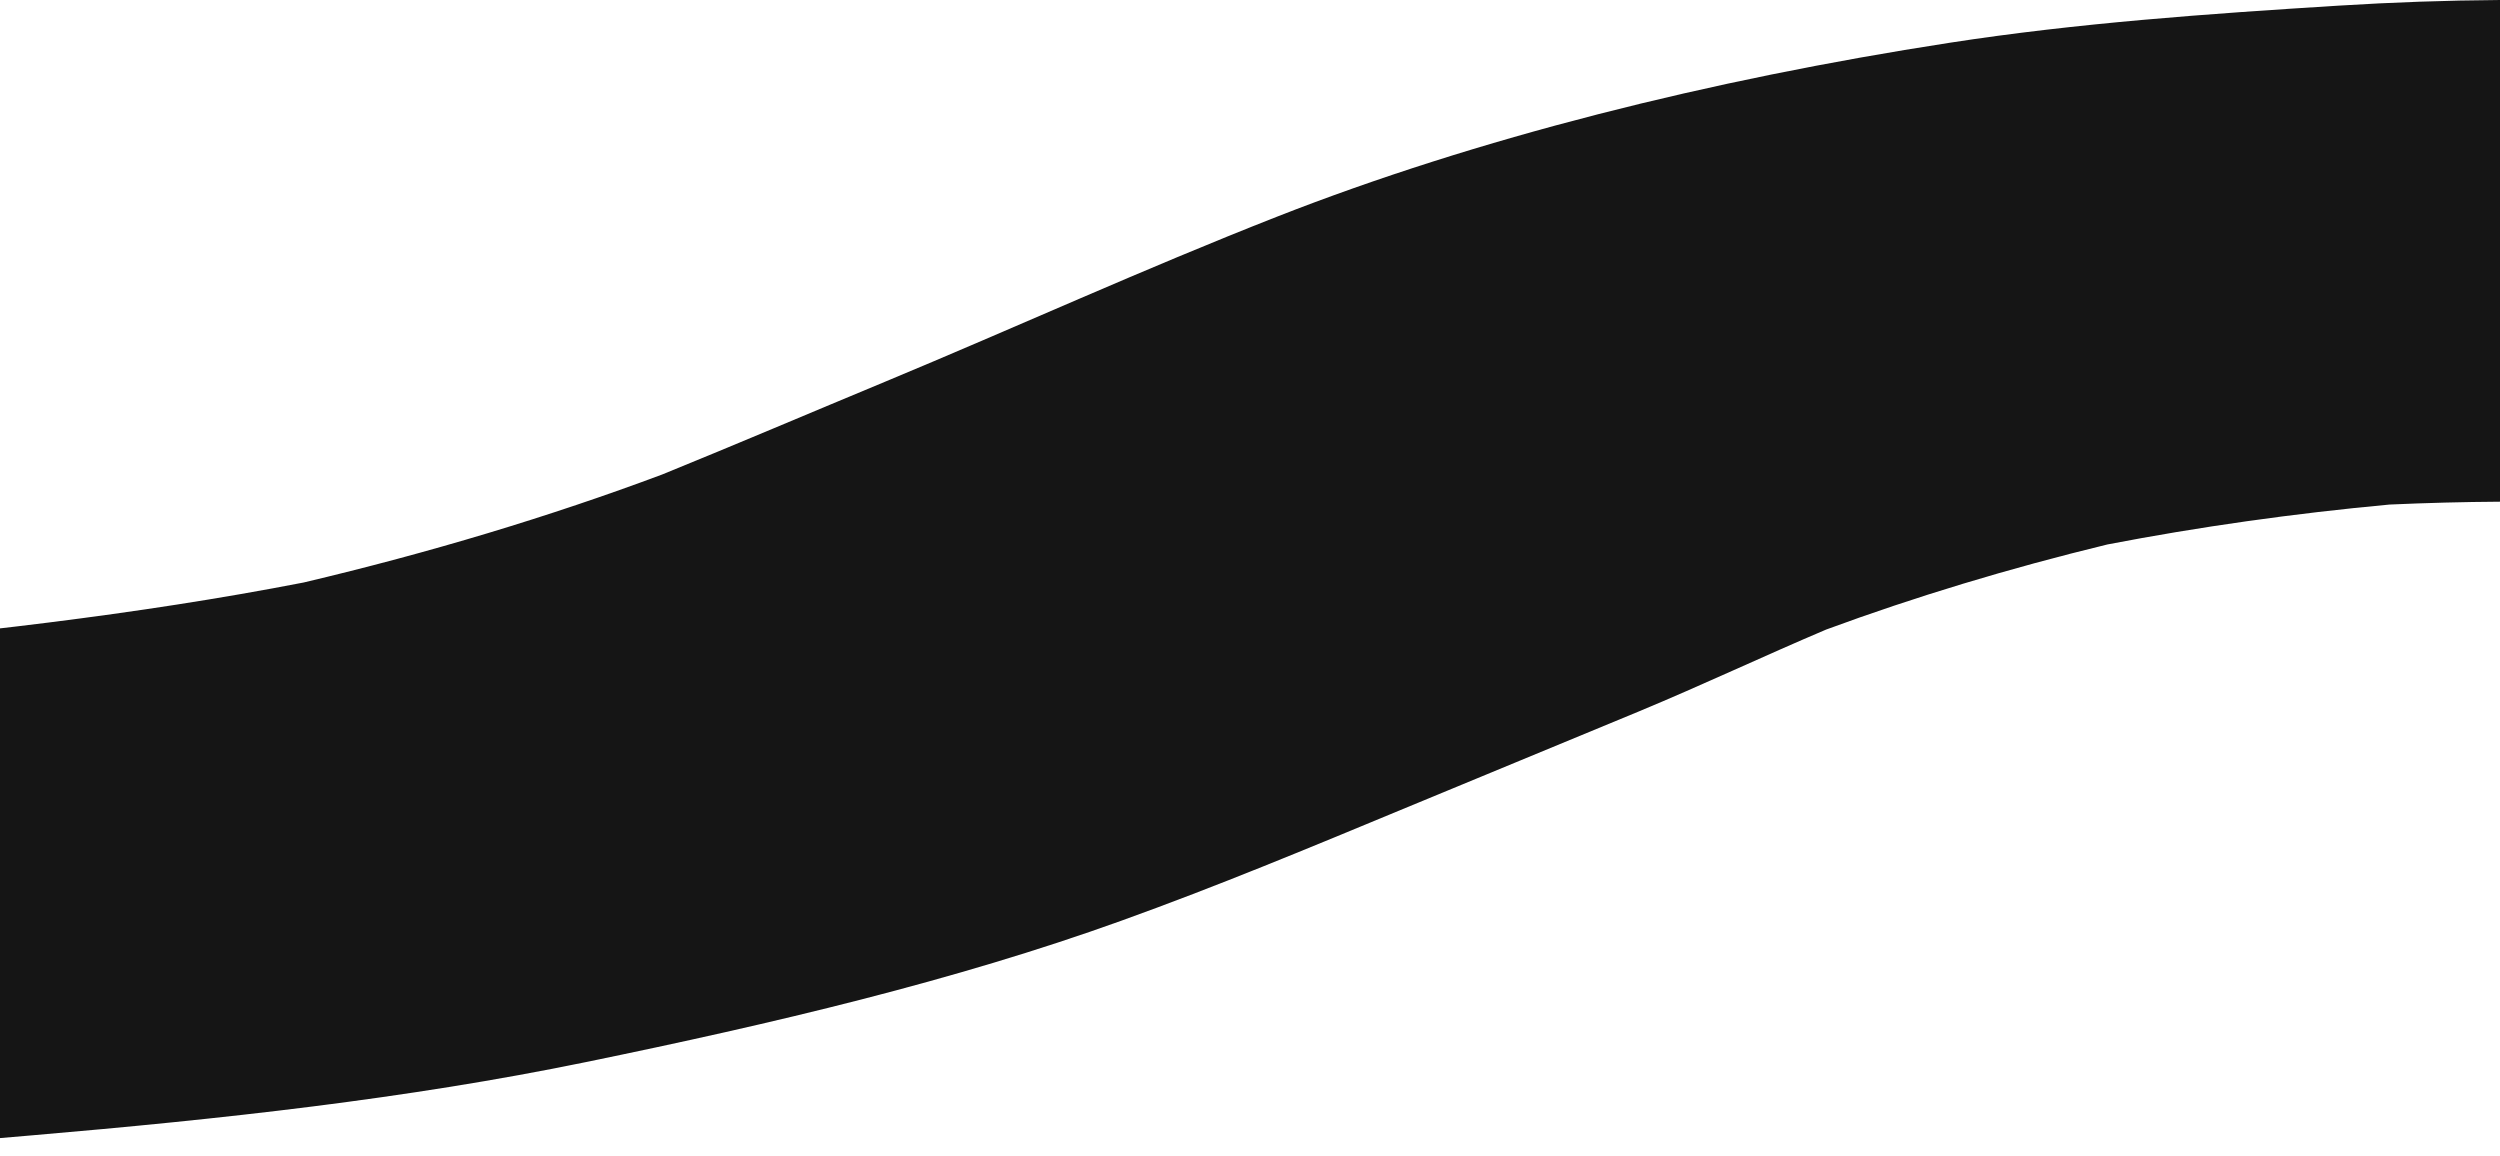 <svg width="1920" height="888" viewBox="0 0 1920 888" fill="none" xmlns="http://www.w3.org/2000/svg">
<path d="M1618.48 418.146C1688.76 404.614 1761.26 394.357 1835.12 387.498C1863.34 386.242 1891.67 385.472 1920 385.3V0C1878.7 0.308 1837.46 1.747 1796.46 4.309C1695.19 10.616 1595.09 17.721 1497.32 32.846C1312.45 61.382 1134.25 106.213 980.711 166.425C877.5 206.947 780.733 251.179 679.91 293.099C622.75 316.841 566.089 341.012 508.484 364.44C422.276 396.688 330.057 424.466 233.18 447.367C104.36 472.394 -27.903 487.005 -163 499.161V888L24.647 871.934C170.02 859.492 312.616 843.94 450.101 815.66C594.253 786.039 733.404 753.108 860.891 707.221C935.605 680.34 1006.49 650.747 1077.53 621.297L1258.9 546.275C1307.84 525.928 1354.12 504.012 1402.5 483.495C1470.51 458.409 1542.79 436.537 1618.48 418.146Z" fill="#151515"/>
</svg>
